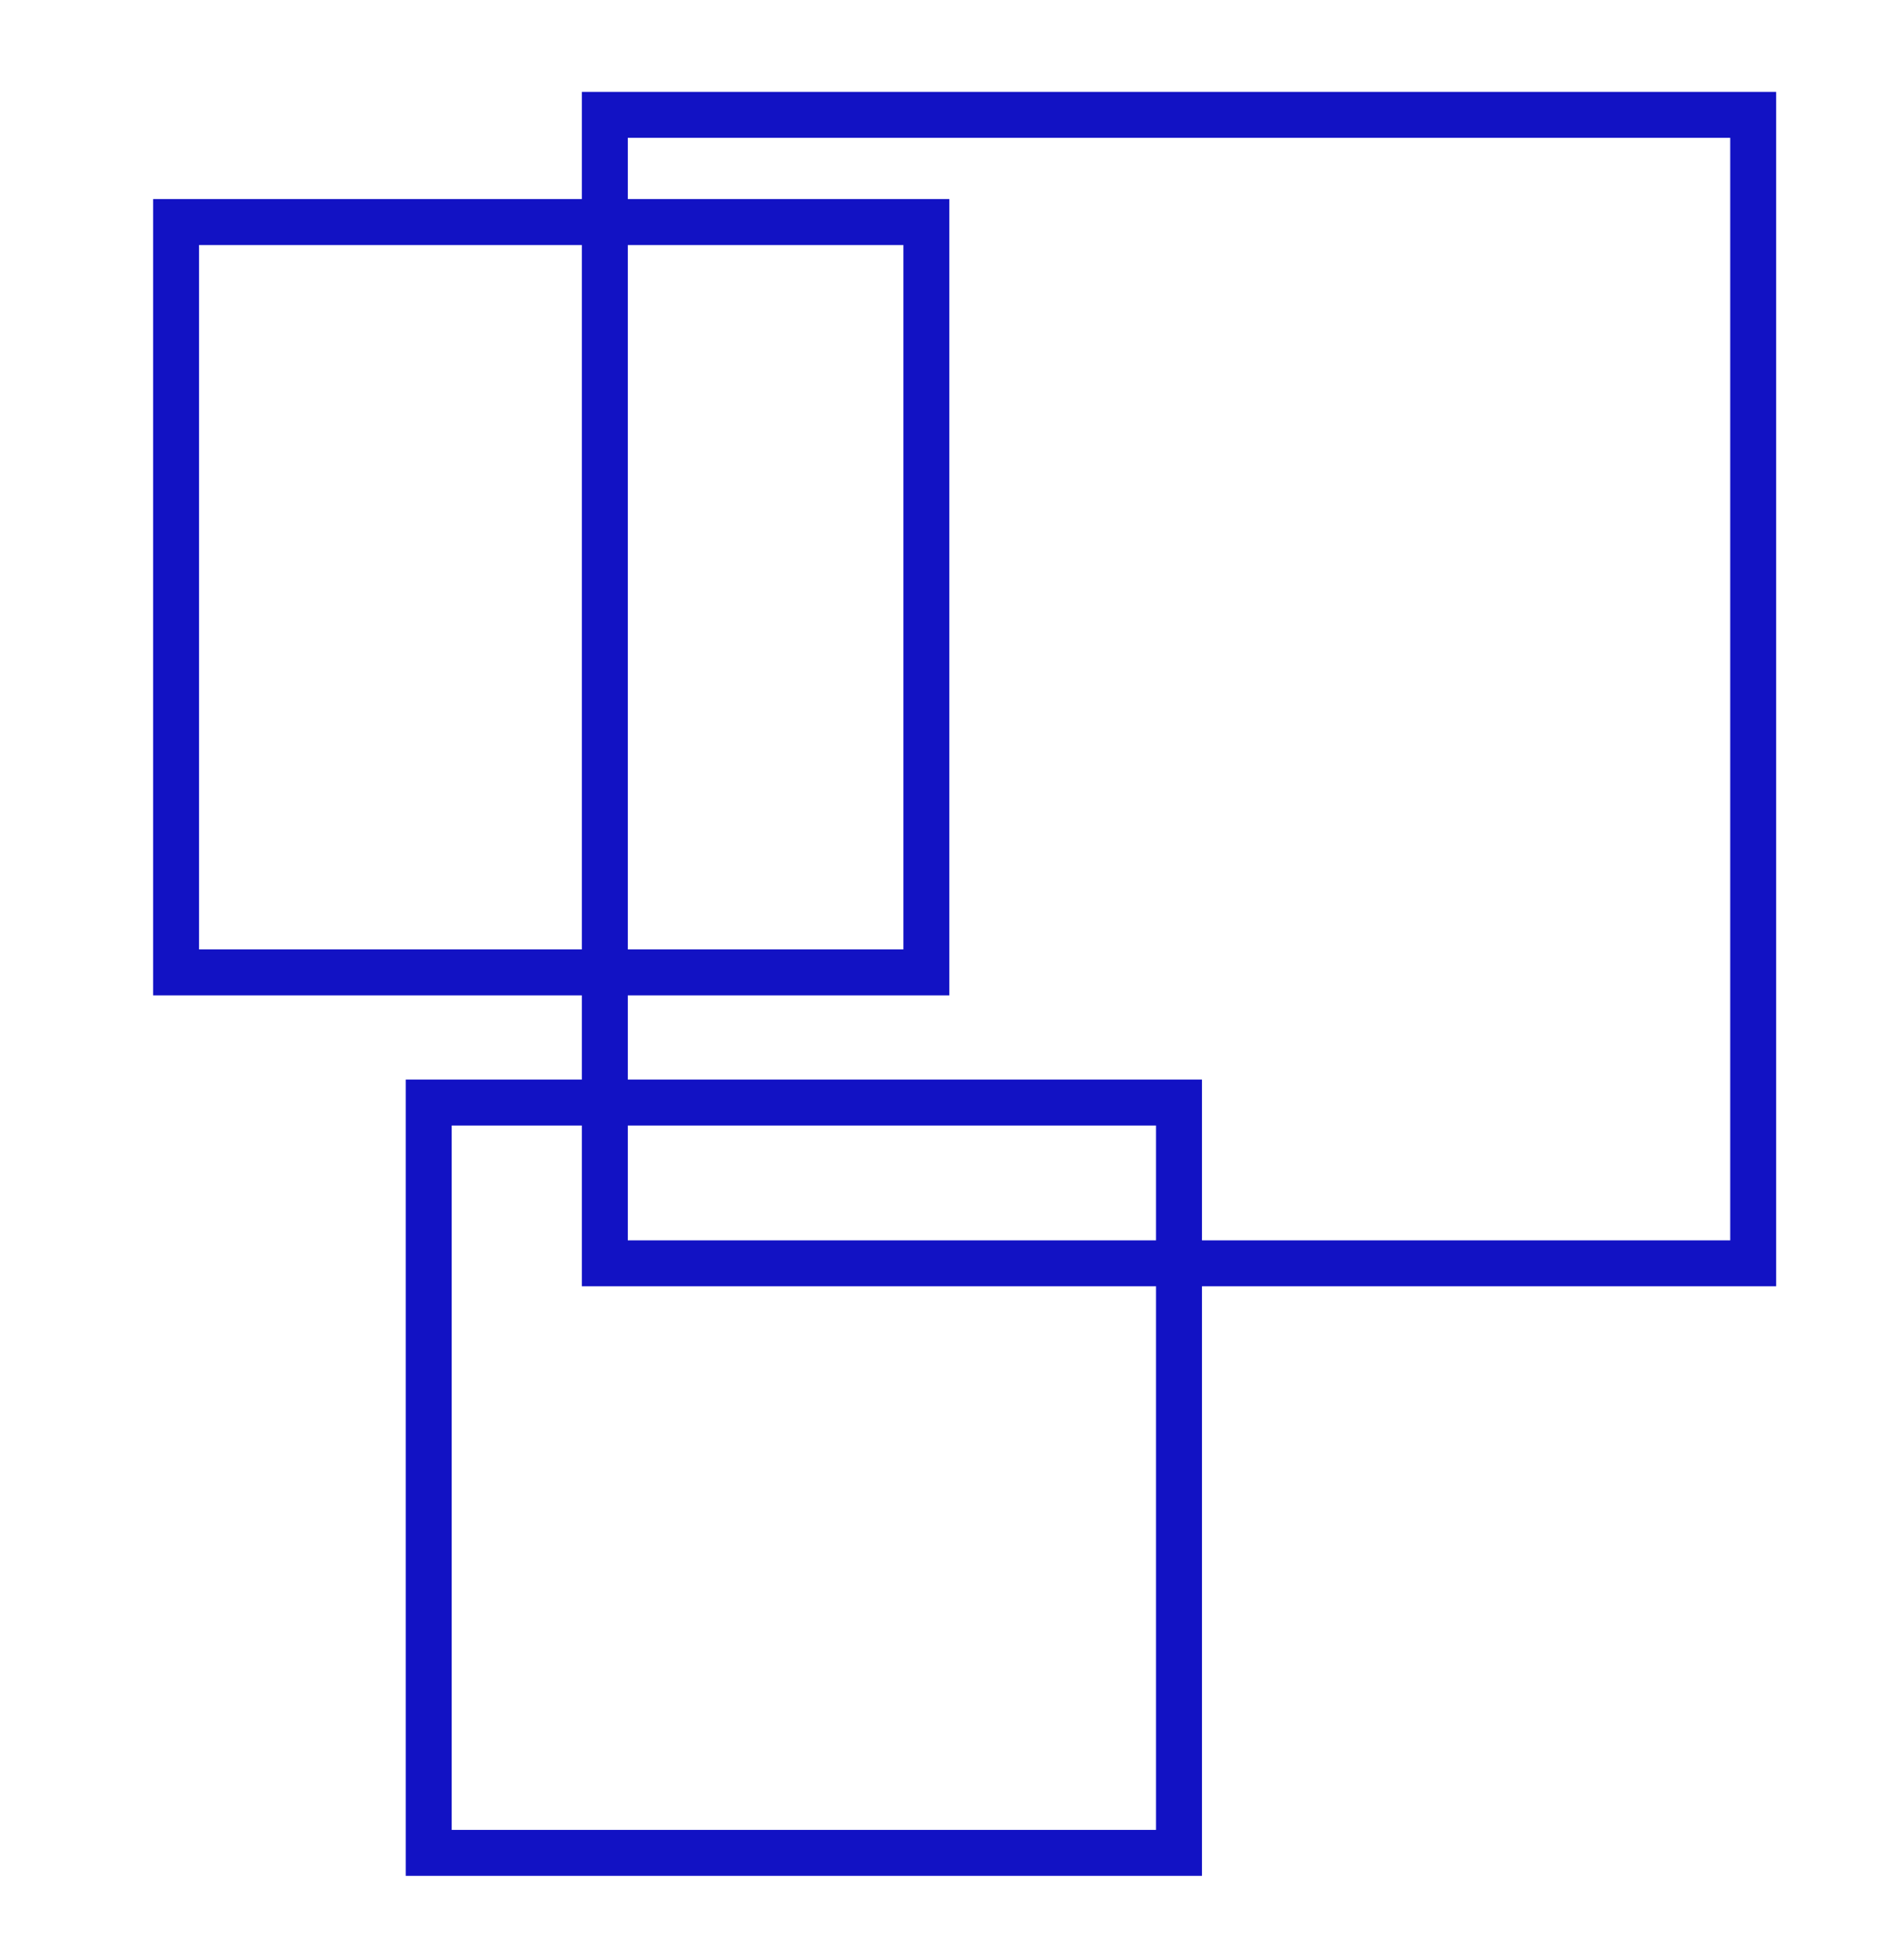 <?xml version="1.0" encoding="utf-8"?>
<!-- Generator: Adobe Illustrator 19.0.0, SVG Export Plug-In . SVG Version: 6.00 Build 0)  -->
<svg version="1.1" id="Layer_1" xmlns="http://www.w3.org/2000/svg" xmlns:xlink="http://www.w3.org/1999/xlink" x="0px" y="0px"
	 viewBox="0 0 247 256" style="enable-background:new 0 0 247 256;" xml:space="preserve">
<style type="text/css">
	.st0{fill:none;stroke:#1212C4;stroke-width:6;stroke-miterlimit:10;}
</style>
<rect id="XMLID_1_" x="79" y="15" class="st0" width="150" height="150"/>
<rect id="XMLID_2_" x="23" y="29" class="st0" width="98" height="98"/>
<rect id="XMLID_4_" x="56" y="144" class="st0" width="98" height="98"/>
</svg>
